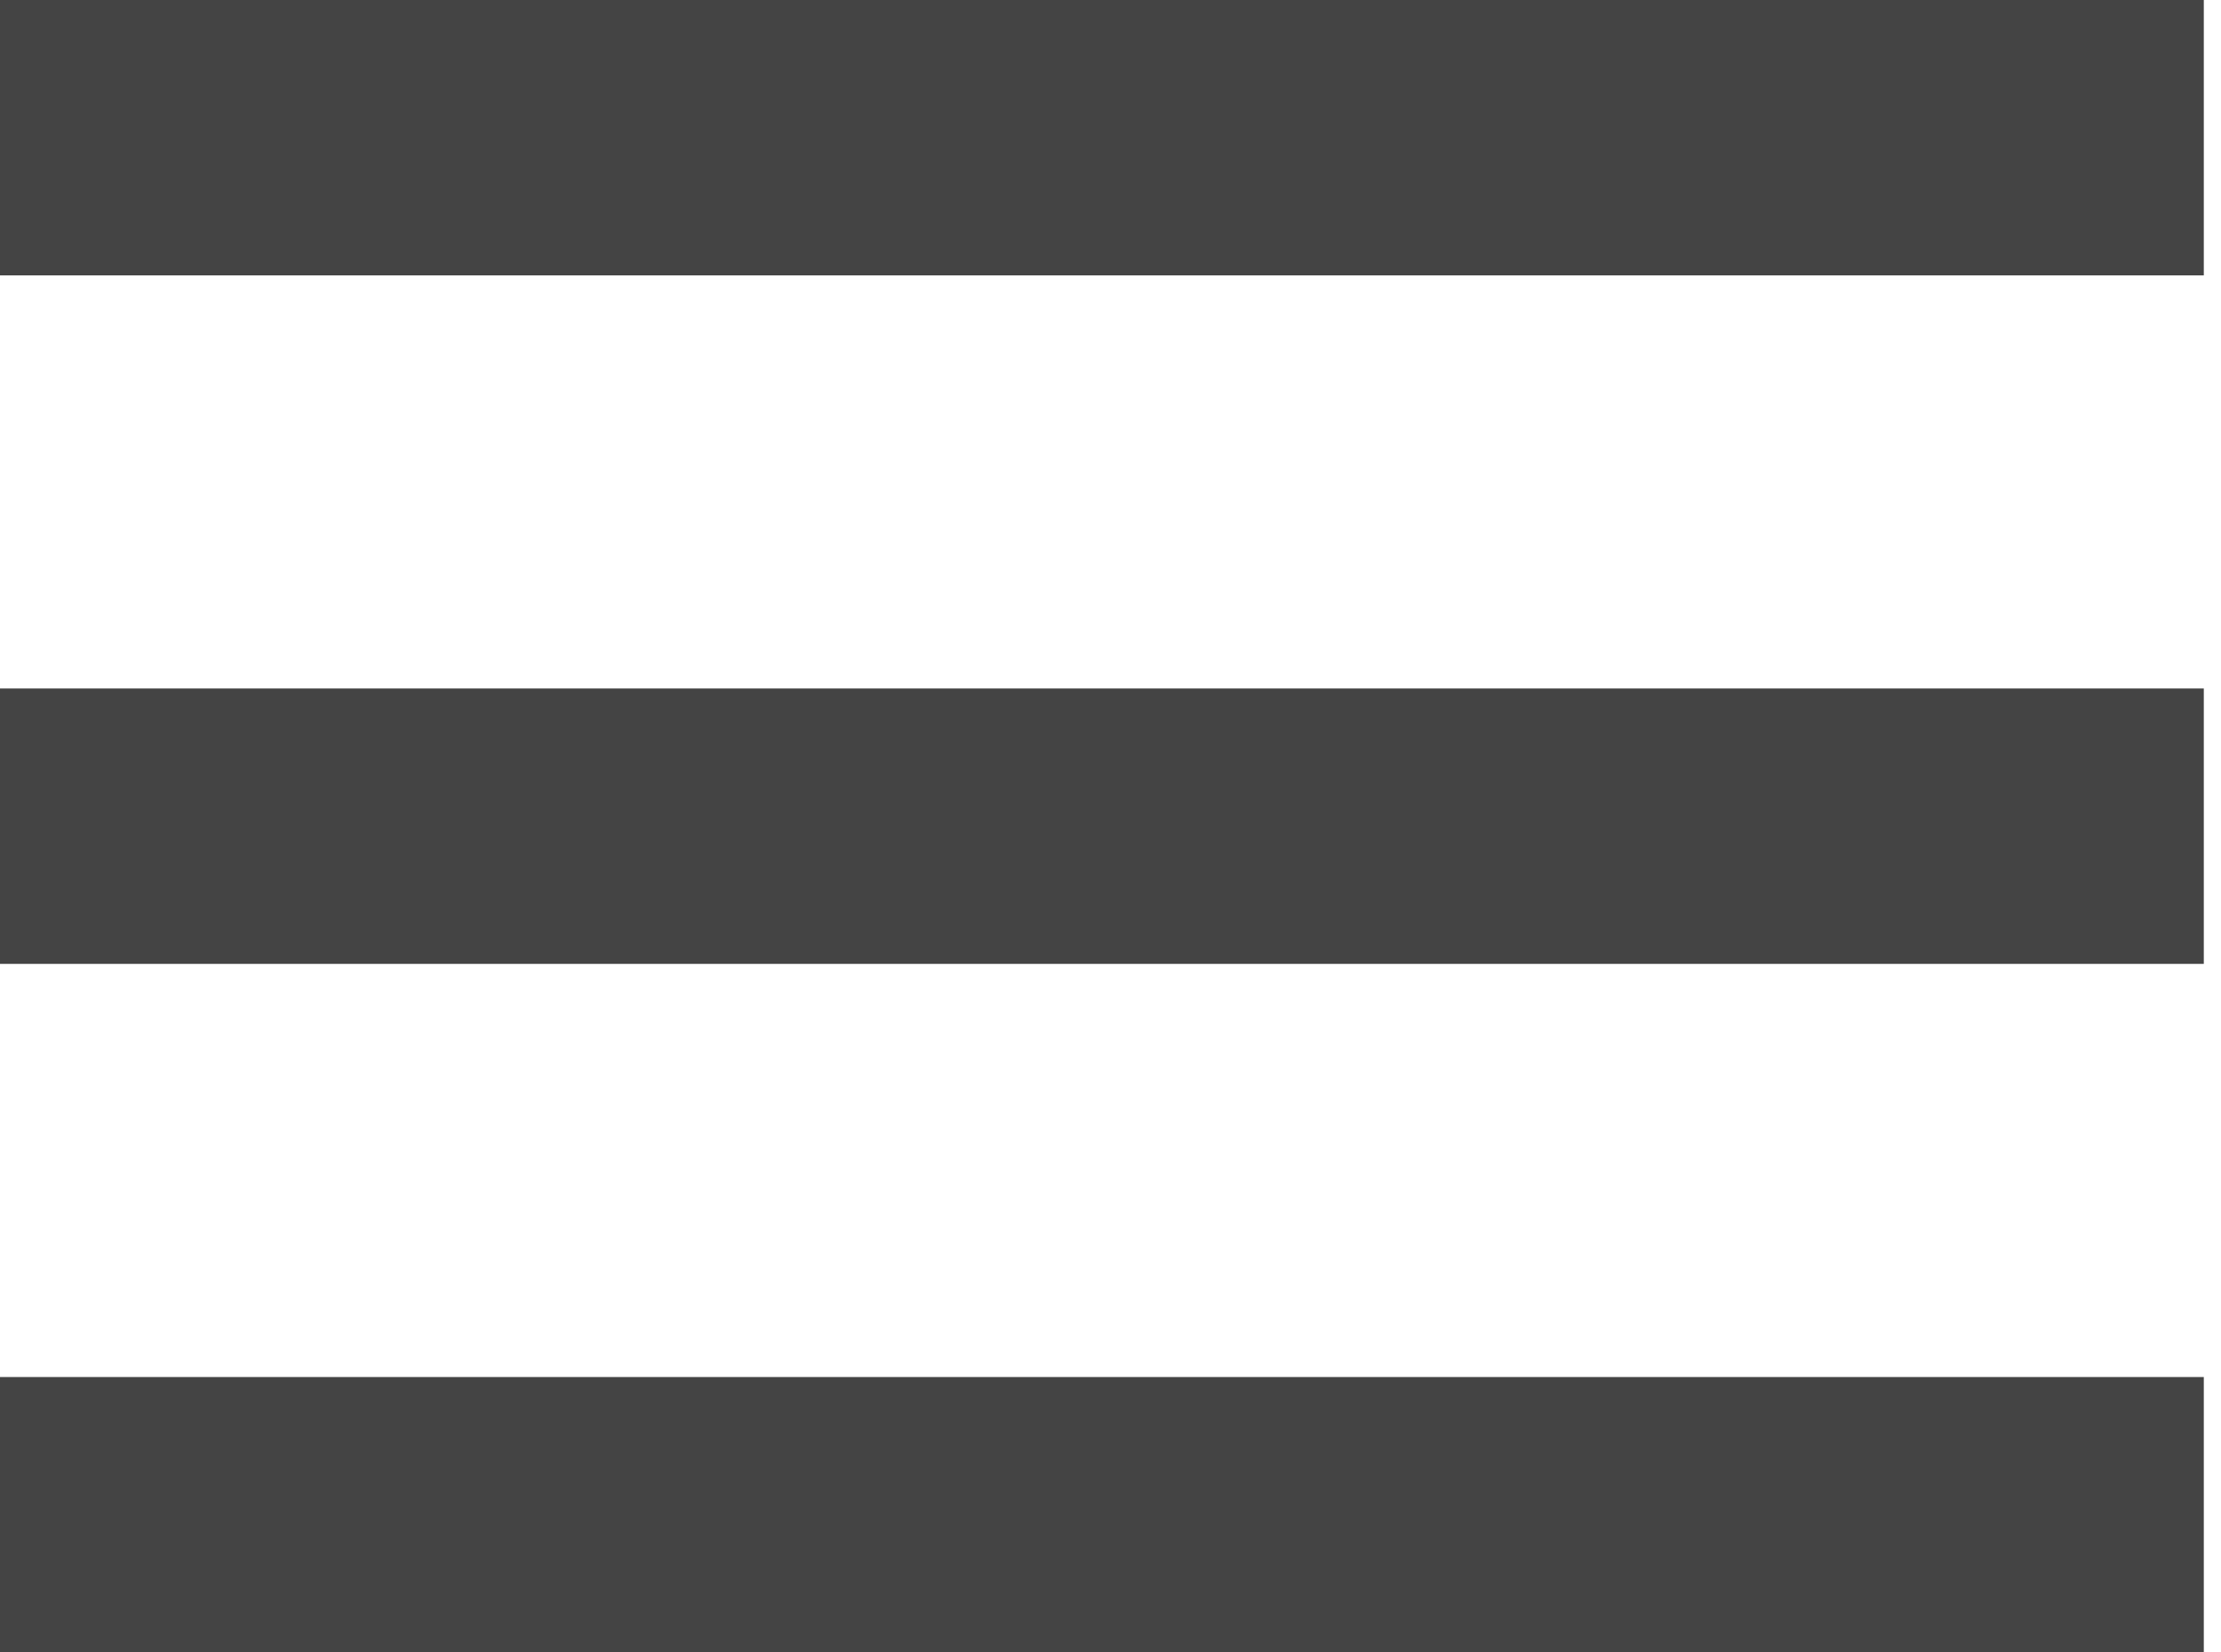 <?xml version="1.0" encoding="utf-8"?>
<!-- Generated by IcoMoon.io -->
<!DOCTYPE svg PUBLIC "-//W3C//DTD SVG 1.1//EN" "http://www.w3.org/Graphics/SVG/1.1/DTD/svg11.dtd">
<svg version="1.1" xmlns="http://www.w3.org/2000/svg" xmlns:xlink="http://www.w3.org/1999/xlink" width="43" height="32" viewBox="0 0 43 32">
<path fill="#444444" d="M42.667 13.333h-42.667v5.333h42.667v-5.333zM0 32h42.667v-5.333h-42.667v5.333zM0 5.333h42.667v-5.333h-42.667v5.333z"></path>
</svg>
